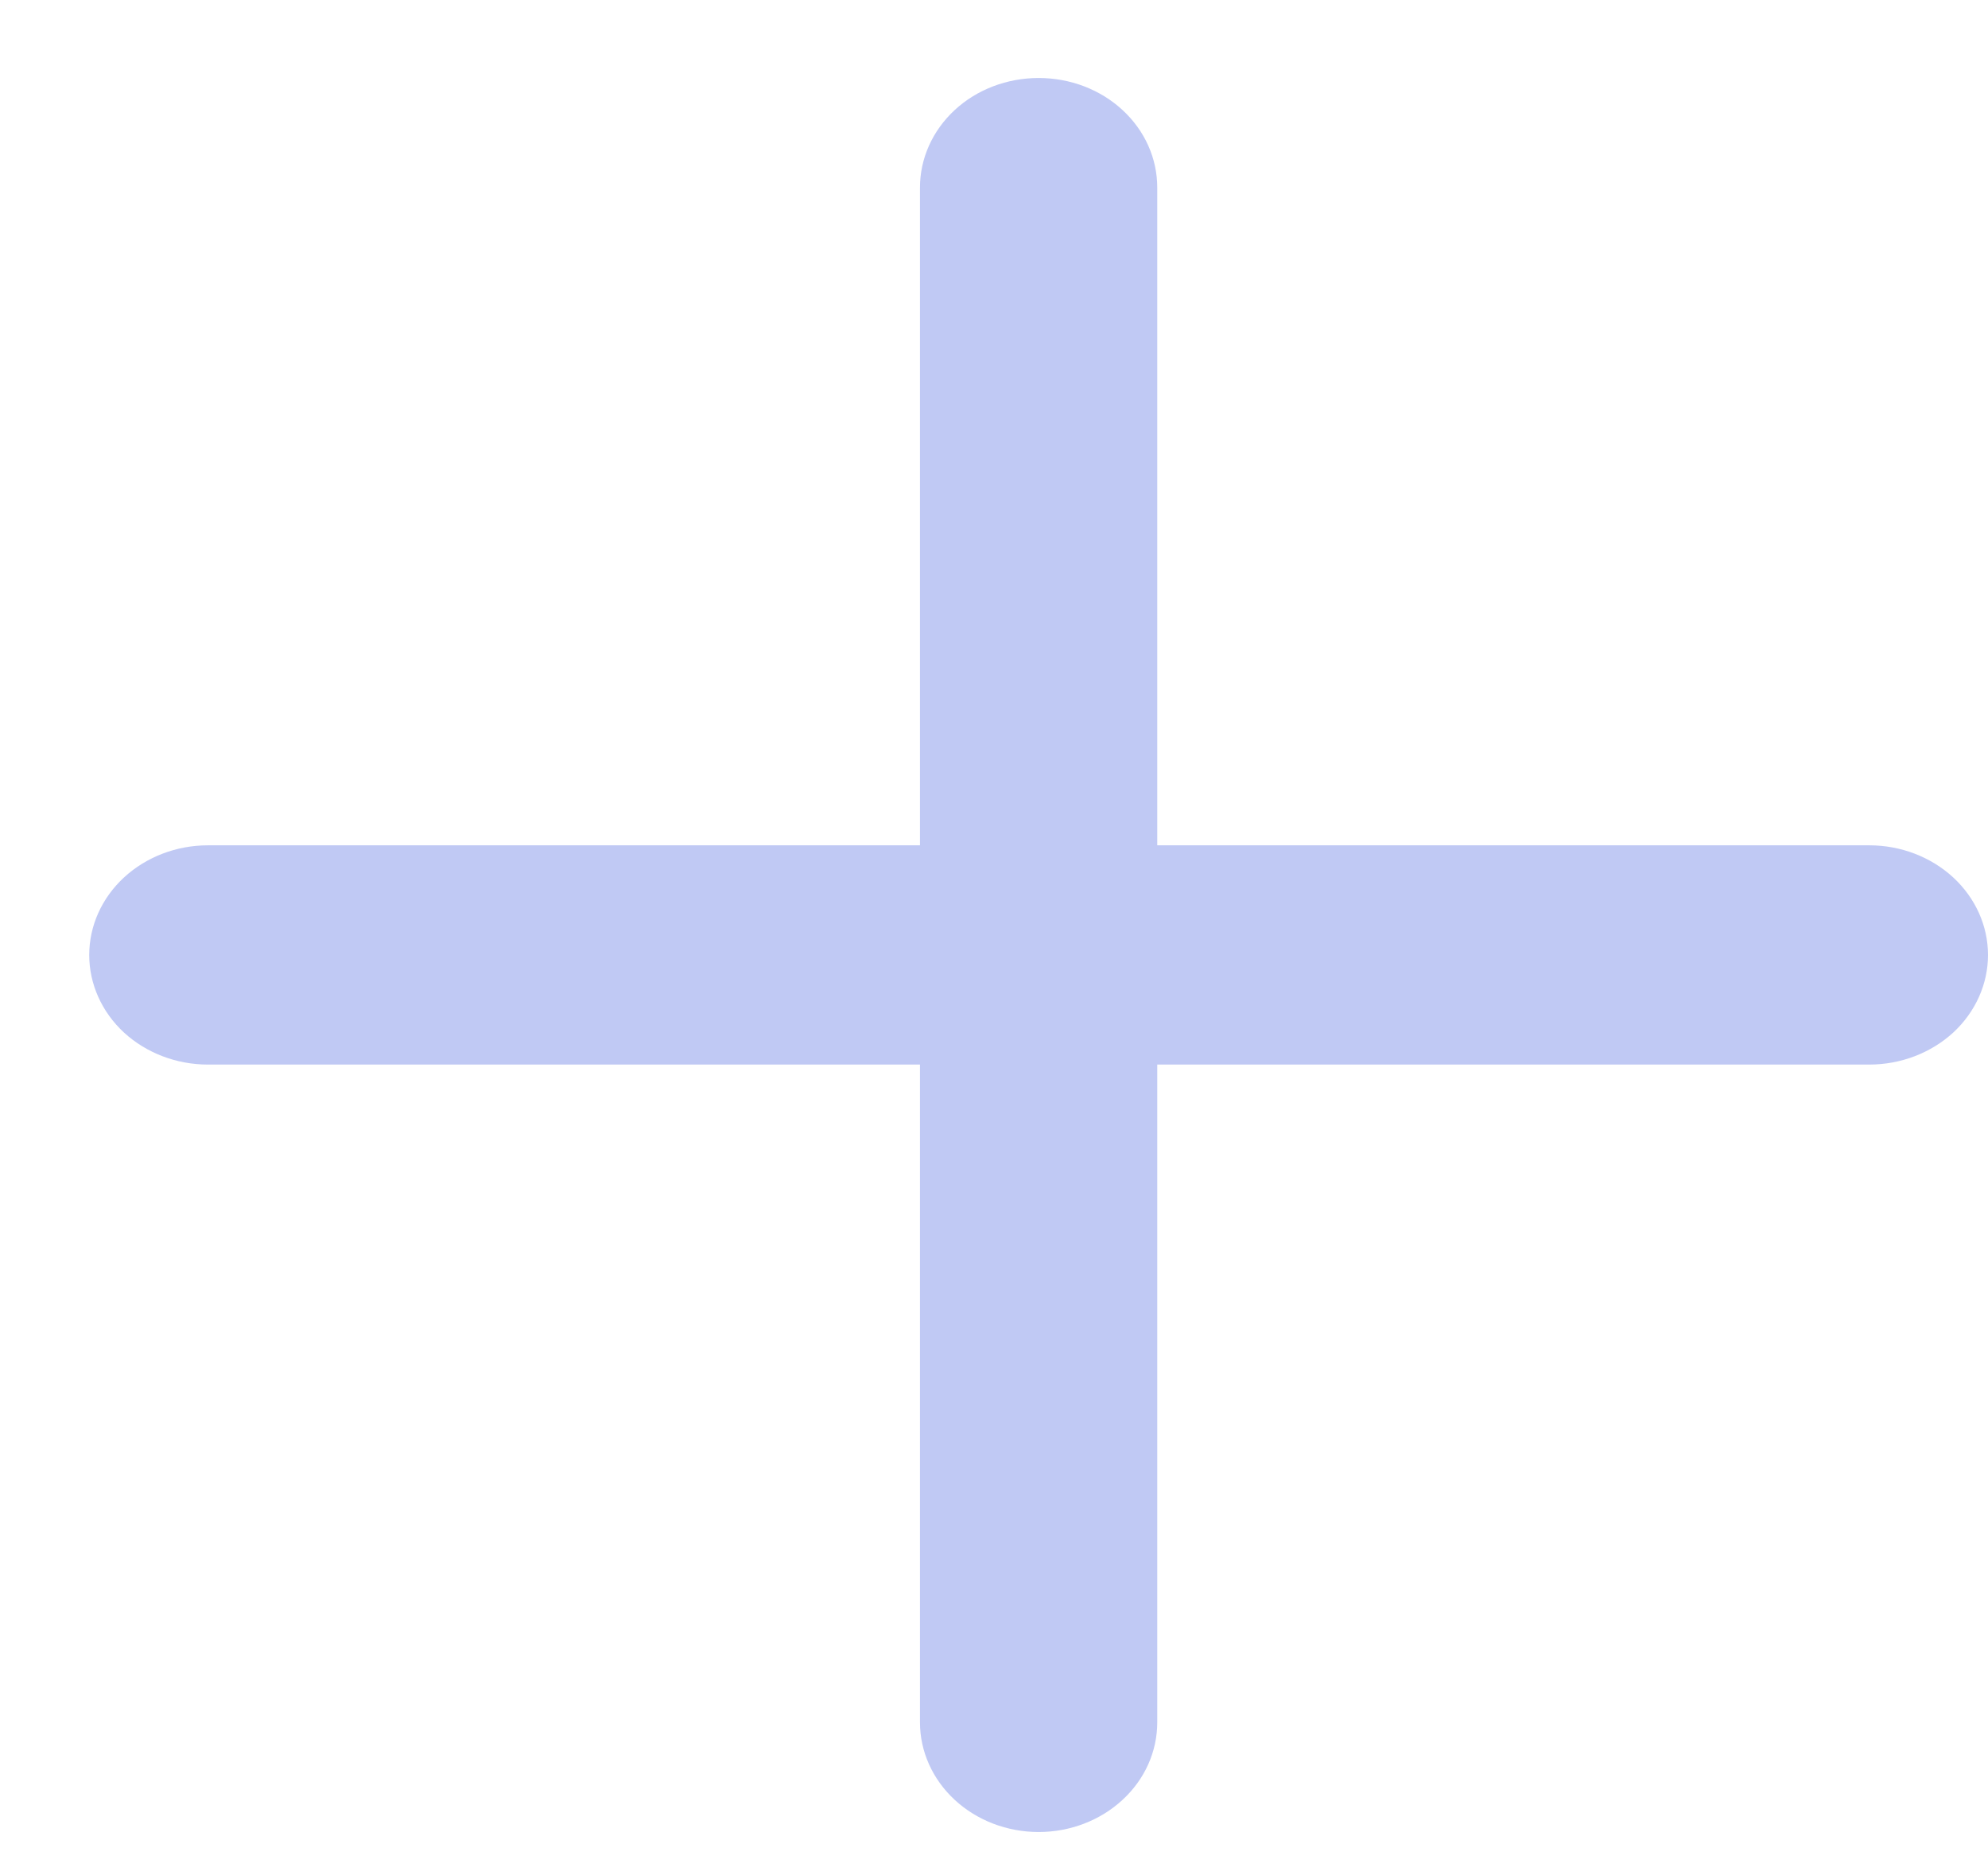 <svg width="17" height="16" viewBox="0 0 17 16" fill="none" xmlns="http://www.w3.org/2000/svg">
<path d="M8.882 0.667C9.151 0.667 9.409 0.765 9.599 0.941C9.79 1.117 9.896 1.355 9.896 1.604V7.229H15.985C16.254 7.229 16.512 7.328 16.703 7.504C16.893 7.68 17 7.918 17 8.167C17 8.415 16.893 8.654 16.703 8.83C16.512 9.005 16.254 9.104 15.985 9.104H9.896V14.729C9.896 14.978 9.79 15.216 9.599 15.392C9.409 15.568 9.151 15.667 8.882 15.667C8.612 15.667 8.354 15.568 8.164 15.392C7.974 15.216 7.867 14.978 7.867 14.729V9.104H1.778C1.509 9.104 1.251 9.005 1.06 8.83C0.87 8.654 0.763 8.415 0.763 8.167C0.763 7.918 0.87 7.68 1.06 7.504C1.251 7.328 1.509 7.229 1.778 7.229H7.867V1.604C7.867 1.355 7.974 1.117 8.164 0.941C8.354 0.765 8.612 0.667 8.882 0.667Z" fill="#C0C9F4"/>
</svg>
